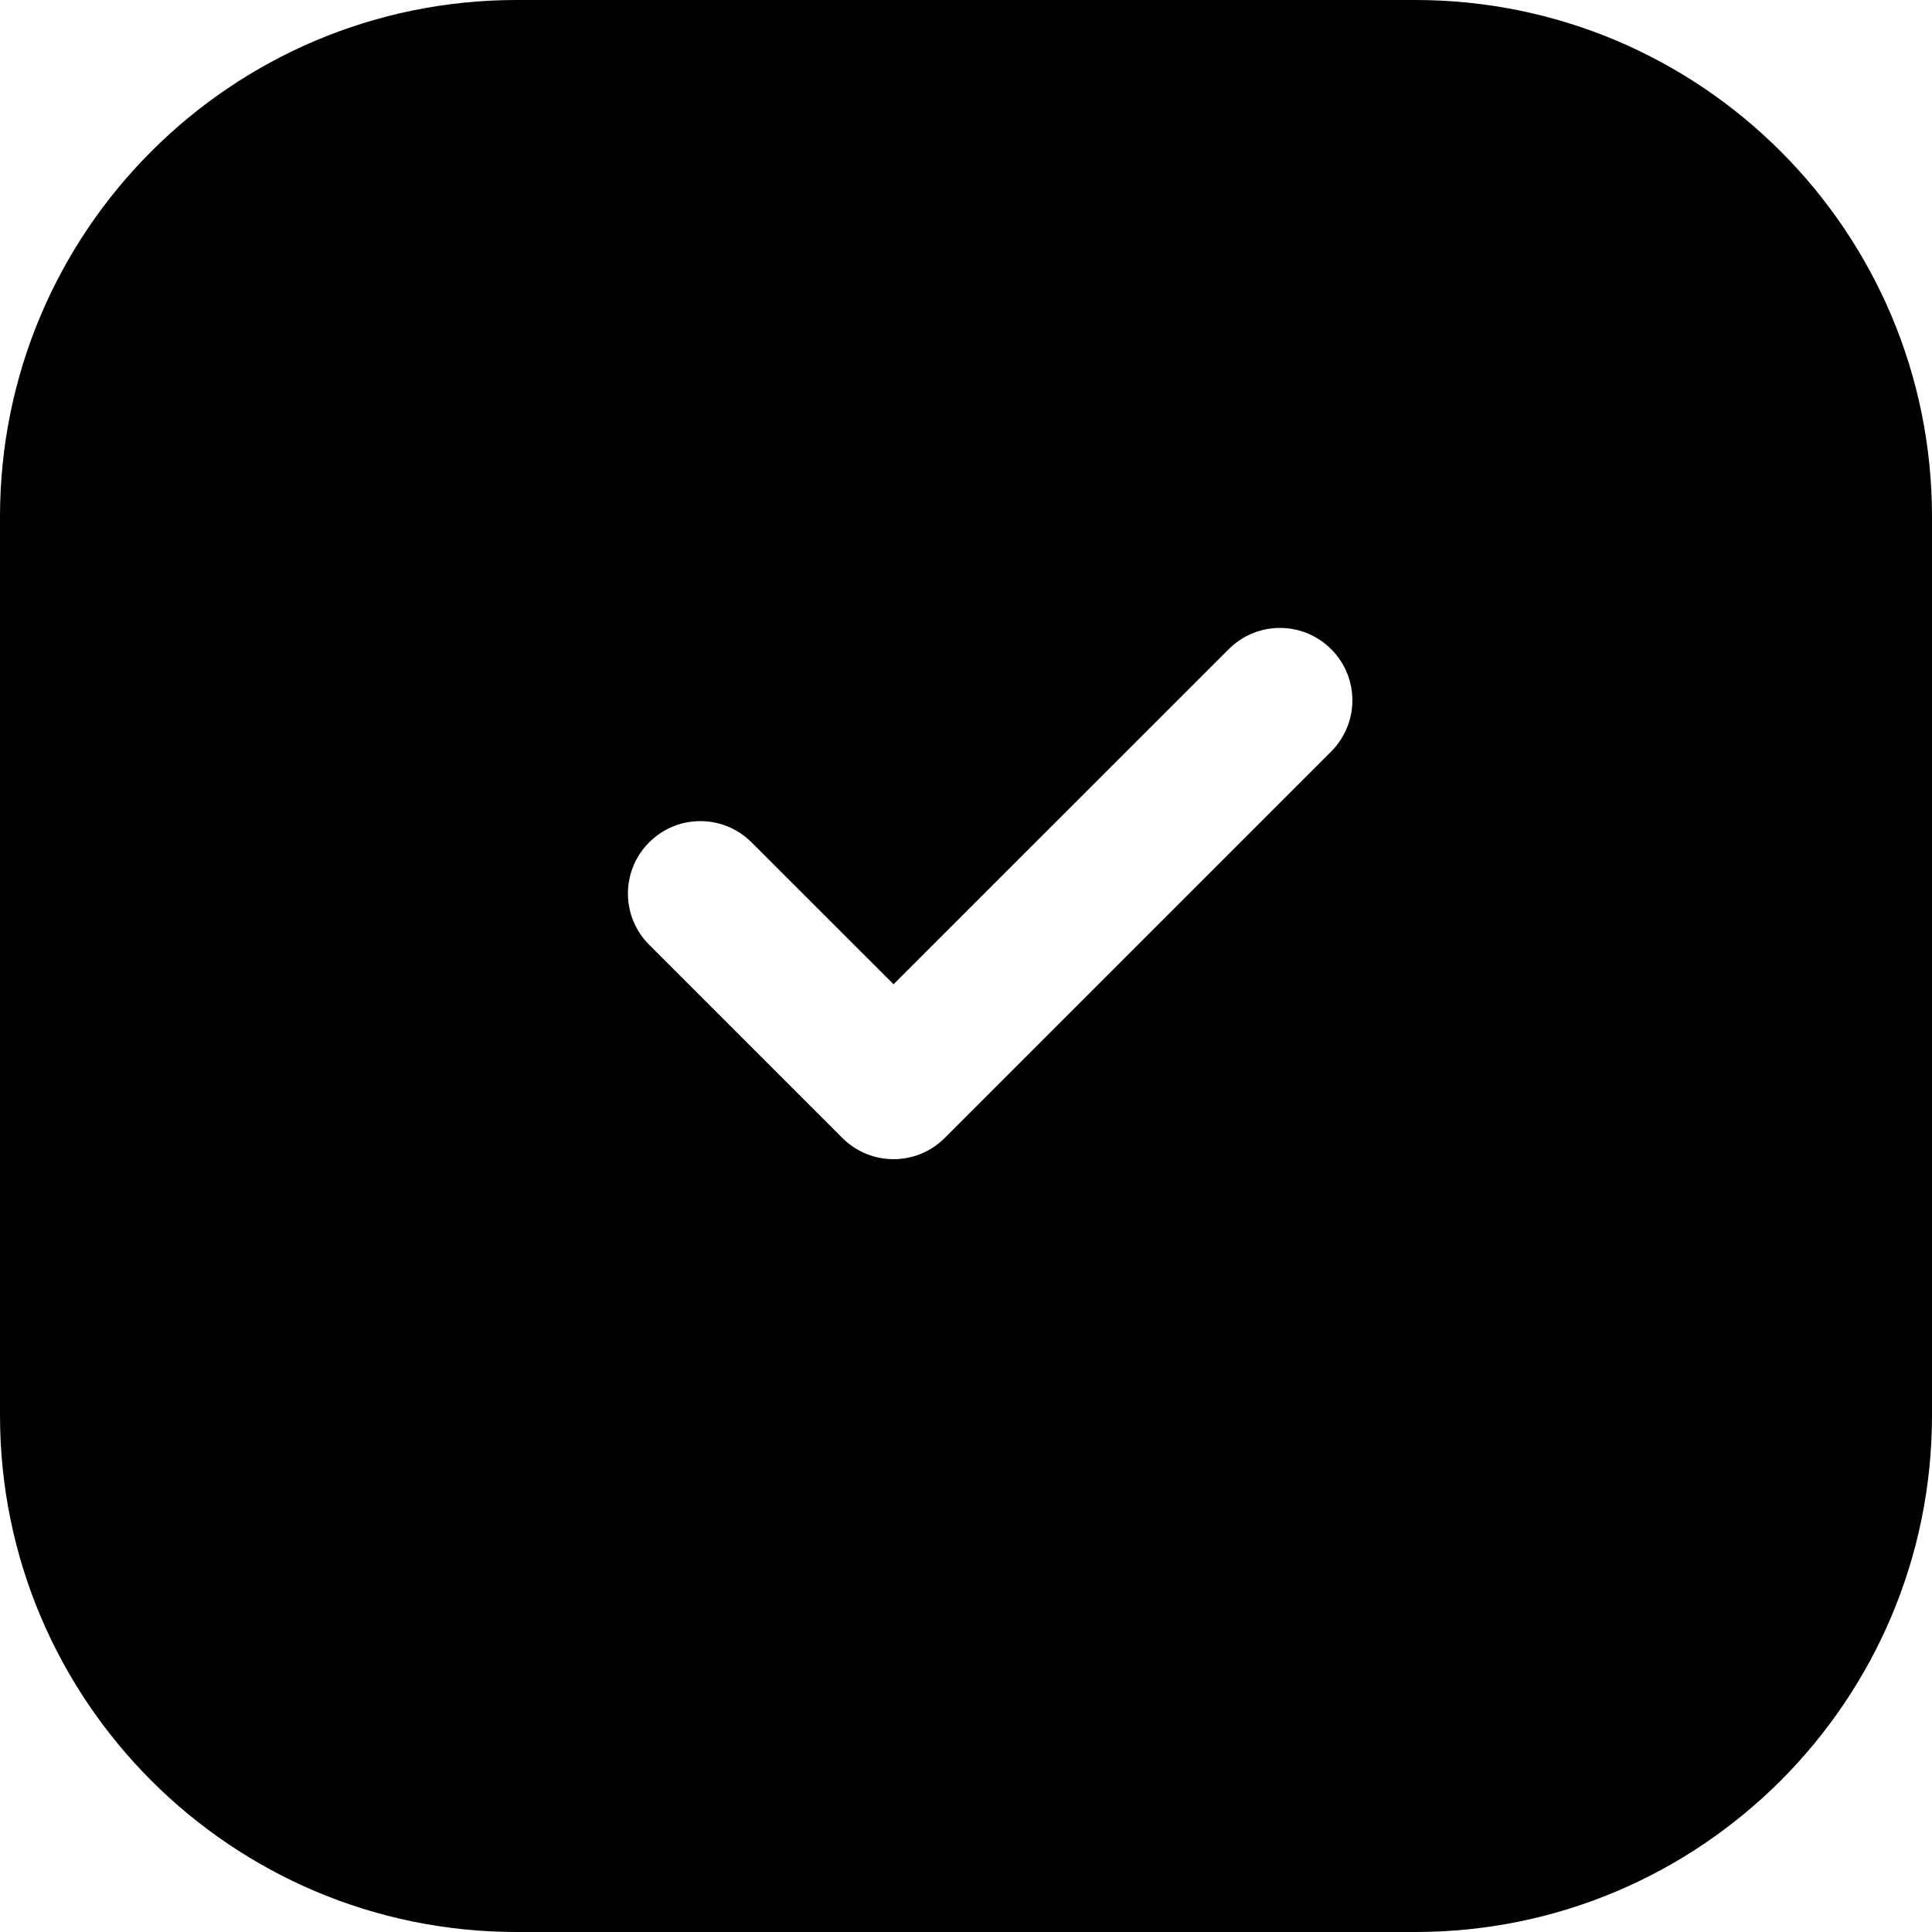 <svg width="20" height="20" viewBox="0 0 20 20" fill="none" xmlns="http://www.w3.org/2000/svg">
<g id="Check">
<path id="Subtract" fill-rule="evenodd" clip-rule="evenodd" d="M0 5.349C0 2.395 2.395 0 5.349 0H14.651C17.605 0 20 2.395 20 5.349V14.651C20 17.605 17.605 20 14.651 20H5.349C2.395 20 0 17.605 0 14.651V5.349ZM6.72 9.78L8.72 11.78C9.013 12.073 9.487 12.073 9.78 11.78L13.78 7.78C14.073 7.487 14.073 7.013 13.78 6.72C13.487 6.427 13.013 6.427 12.72 6.72L9.25 10.189L7.78 8.72C7.487 8.427 7.013 8.427 6.72 8.72C6.427 9.013 6.427 9.487 6.72 9.78Z" fill="currentColor"/>
</g>
</svg>
